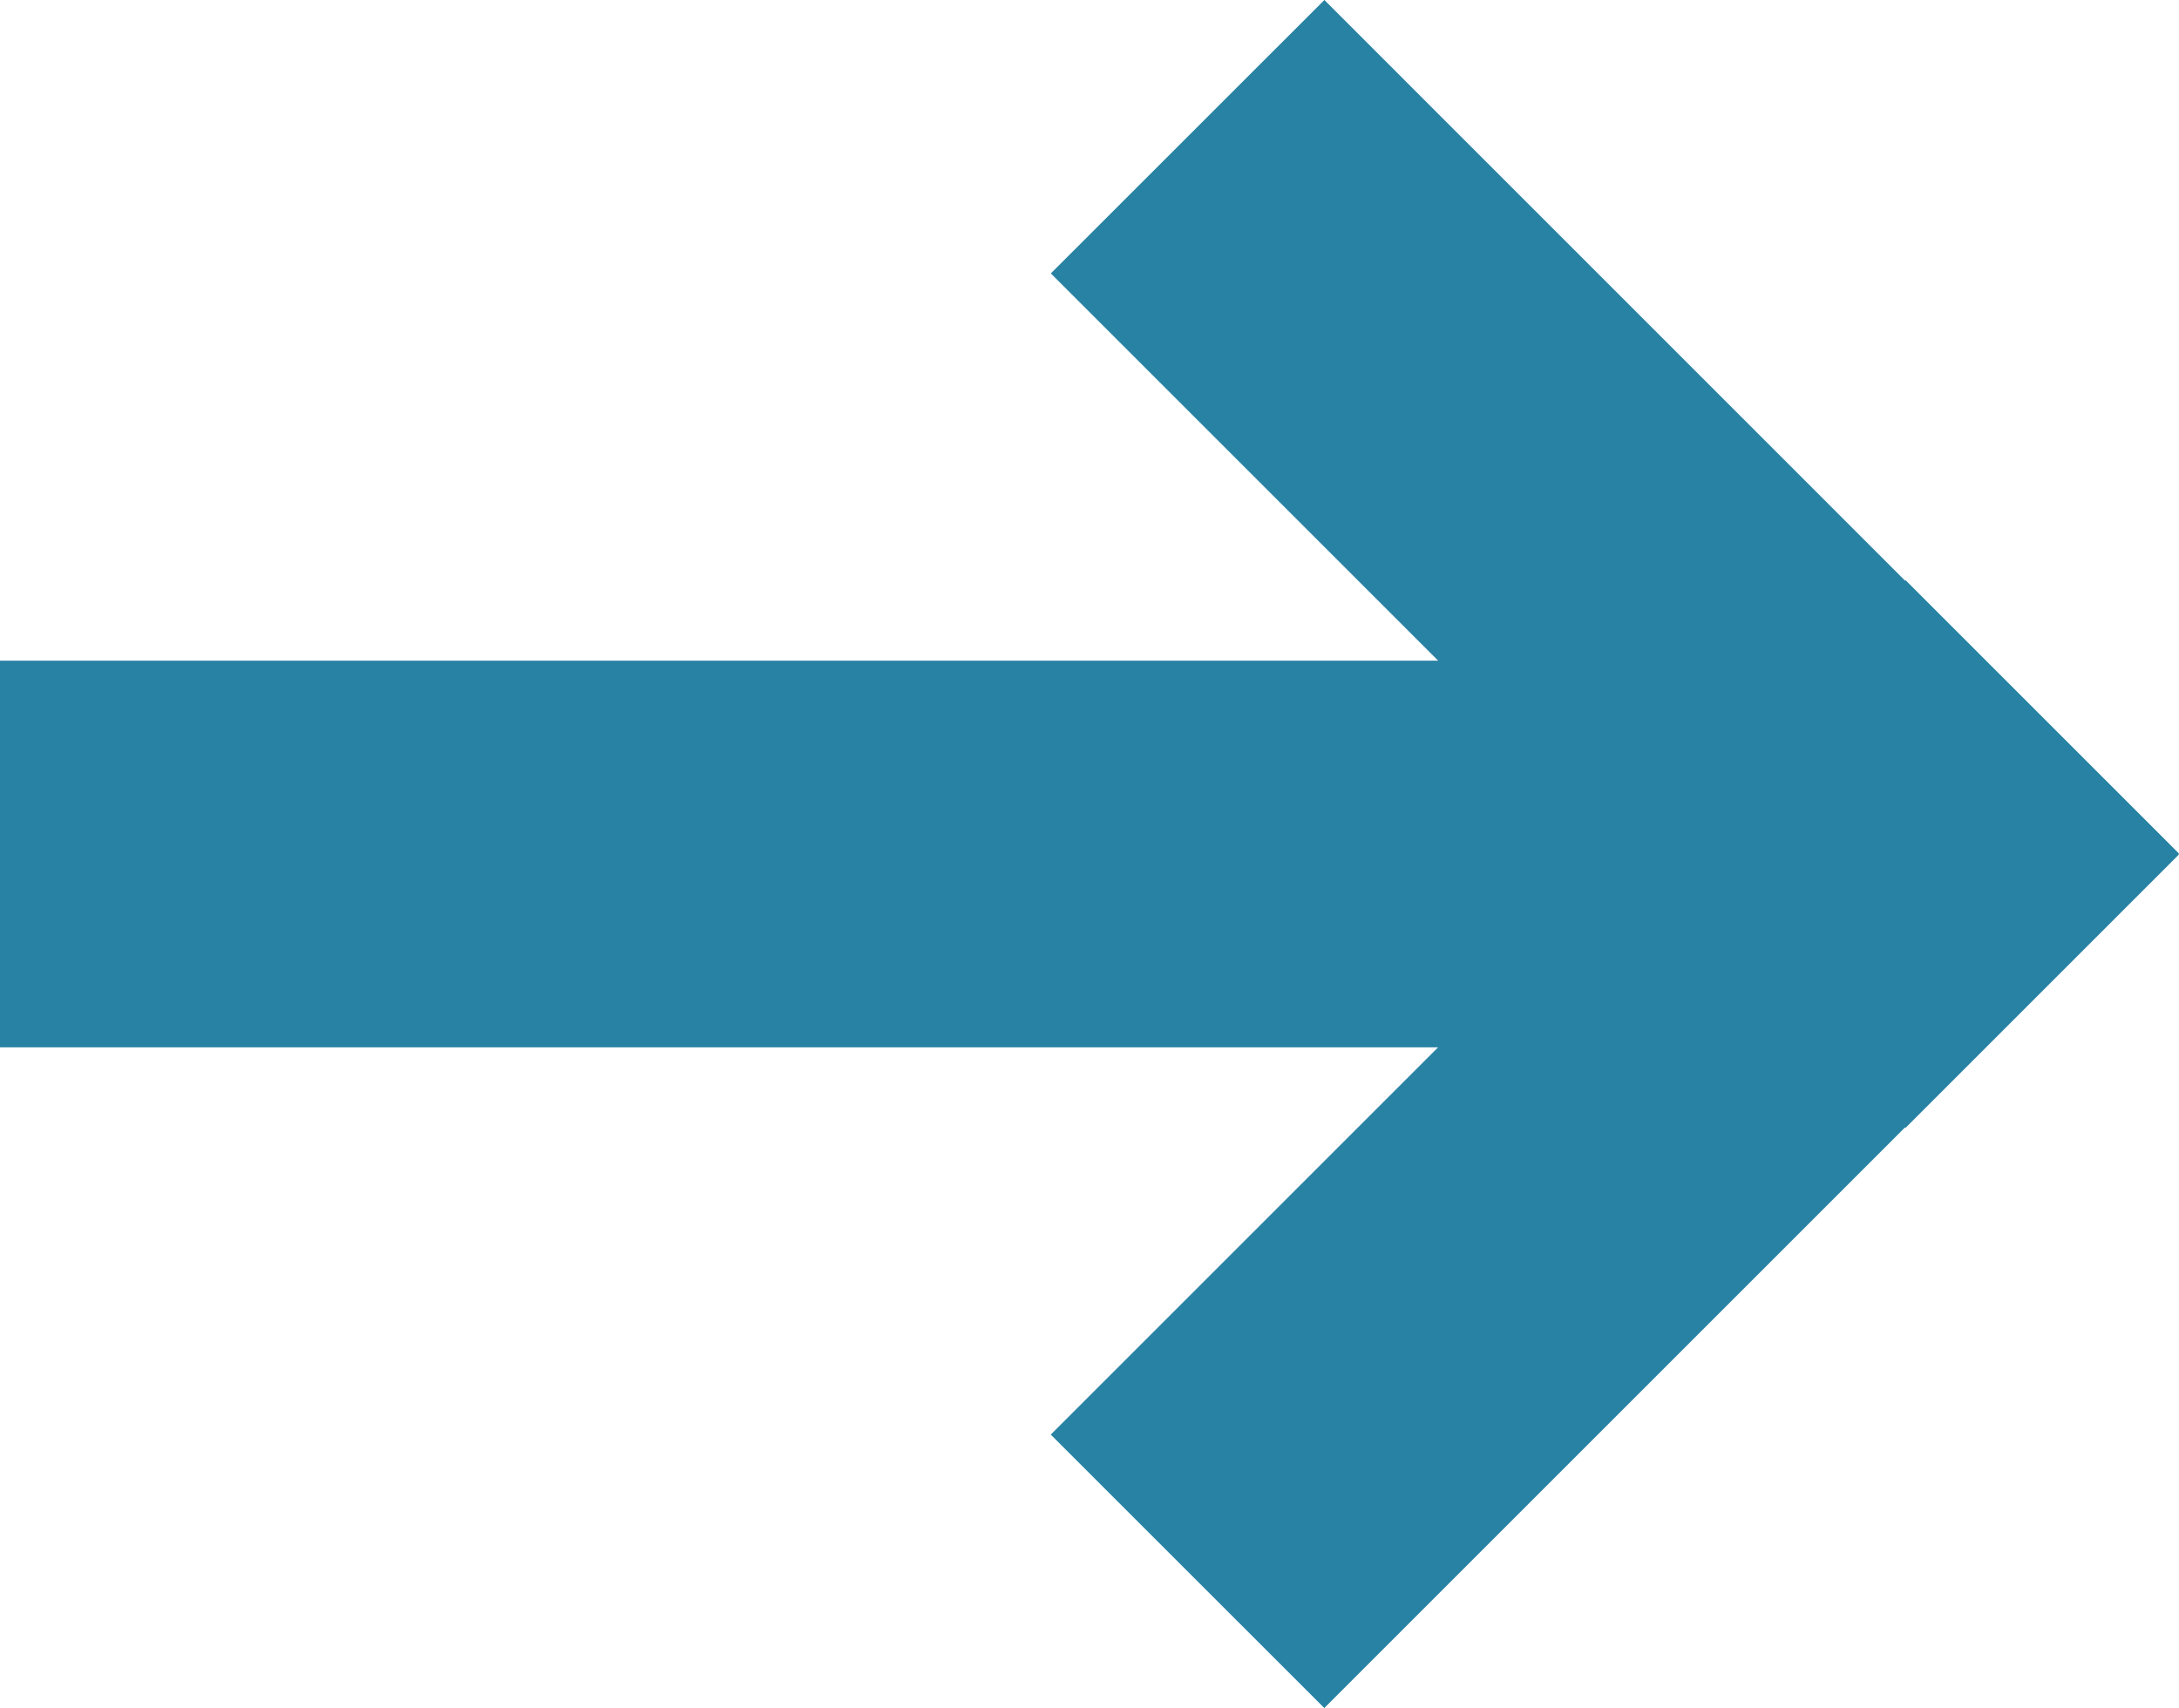 <svg height="21.428" viewBox="0 0 27.33 21.428" width="27.33" xmlns="http://www.w3.org/2000/svg"><path d="m939.958 611.126-3.43-3.43-.006.006-7.283-7.284-3.431 3.43 4.858 4.858h-18.038v4.851h18.037l-4.858 4.858 3.431 3.43 7.283-7.283.006.006 3.43-3.43-.006-.006z" fill="#2882a3" transform="translate(-912.628 -600.418)"/></svg>